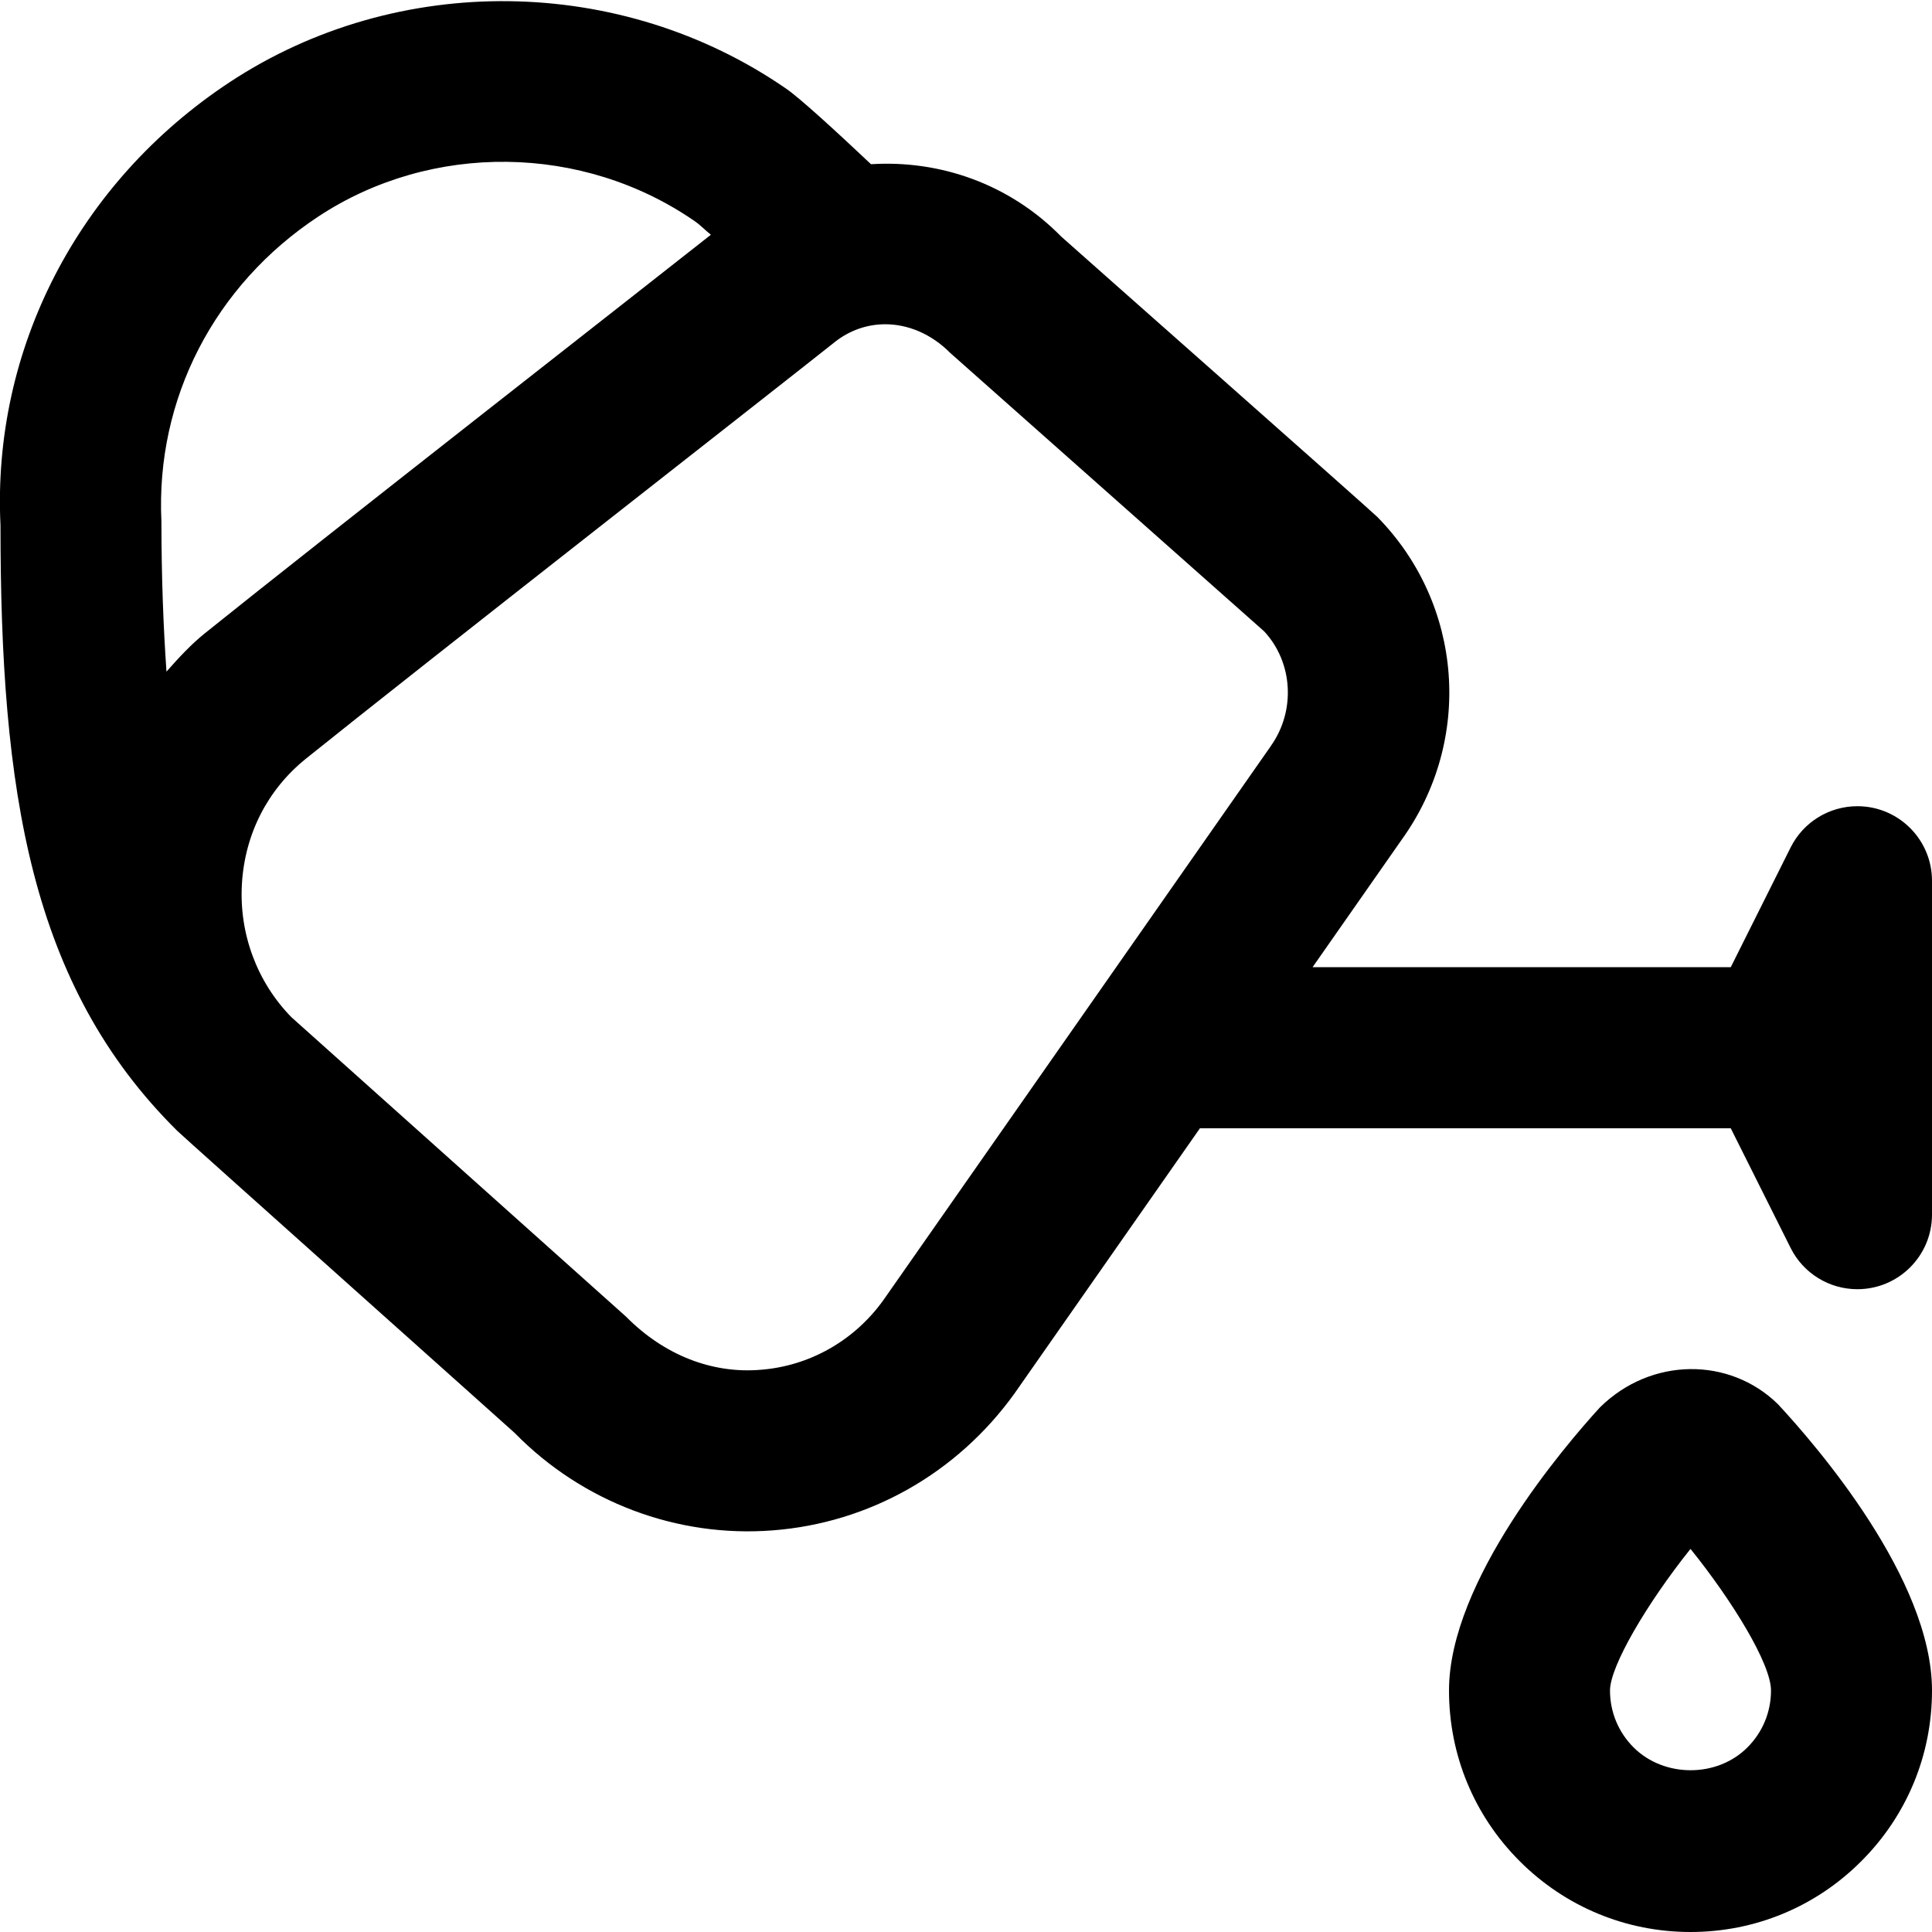 <svg id="Layer_1" viewBox="0 0 24 24" xmlns="http://www.w3.org/2000/svg" data-name="Layer 1"><path d="m19.876 17.482c-.44.481-1.876 2.158-1.876 3.518 0 .801.312 1.555.879 2.121.566.566 1.32.879 2.121.879s1.555-.312 2.121-.879c.567-.566.879-1.32.879-2.121 0-1.387-1.44-3.047-1.915-3.558-.599-.586-1.573-.586-2.209.04zm1.831 4.225c-.377.379-1.036.377-1.414 0-.189-.189-.293-.44-.293-.707 0-.301.457-1.08 1-1.759.523.649 1 1.429 1 1.759 0 .267-.104.518-.293.707zm1.366-11.692c-.351 0-.672.198-.829.512l-.744 1.488h-5.195l1.108-1.585c.89-1.237.763-2.923-.303-4.008-.062-.065-3.865-3.425-3.928-3.484-.643-.655-1.509-.952-2.362-.898-.444-.419-.886-.823-1.052-.937-2.054-1.42-4.831-1.454-6.912-.084-1.89 1.246-2.955 3.321-2.85 5.504 0 3.303.367 5.714 2.196 7.525.041.044 4.149 3.712 4.193 3.754.842.86 2.018 1.301 3.203 1.209 1.196-.091 2.289-.706 3.004-1.7l2.304-3.295h6.594l.744 1.487c.157.314.478.512.829.512.512 0 .927-.415.927-.927v-4.146c0-.512-.415-.927-.927-.927zm-21.005-1.672c-.039-.559-.062-1.167-.063-1.868-.072-1.518.658-2.934 1.952-3.787 1.406-.925 3.284-.902 4.674.06.072.05.131.114.2.168-.627.497-4.87 3.812-6.285 4.95-.177.142-.329.309-.478.477zm13.715.93-4.811 6.88c-.362.503-.918.817-1.525.863-.595.05-1.194-.178-1.67-.66l-4.156-3.719c-.428-.436-.652-1.039-.616-1.655.036-.621.319-1.174.796-1.558 1.407-1.132 5.879-4.625 6.569-5.175.184-.146.403-.221.626-.221.282 0 .572.118.809.357l3.899 3.458c.357.384.396.988.079 1.429z"/></svg>